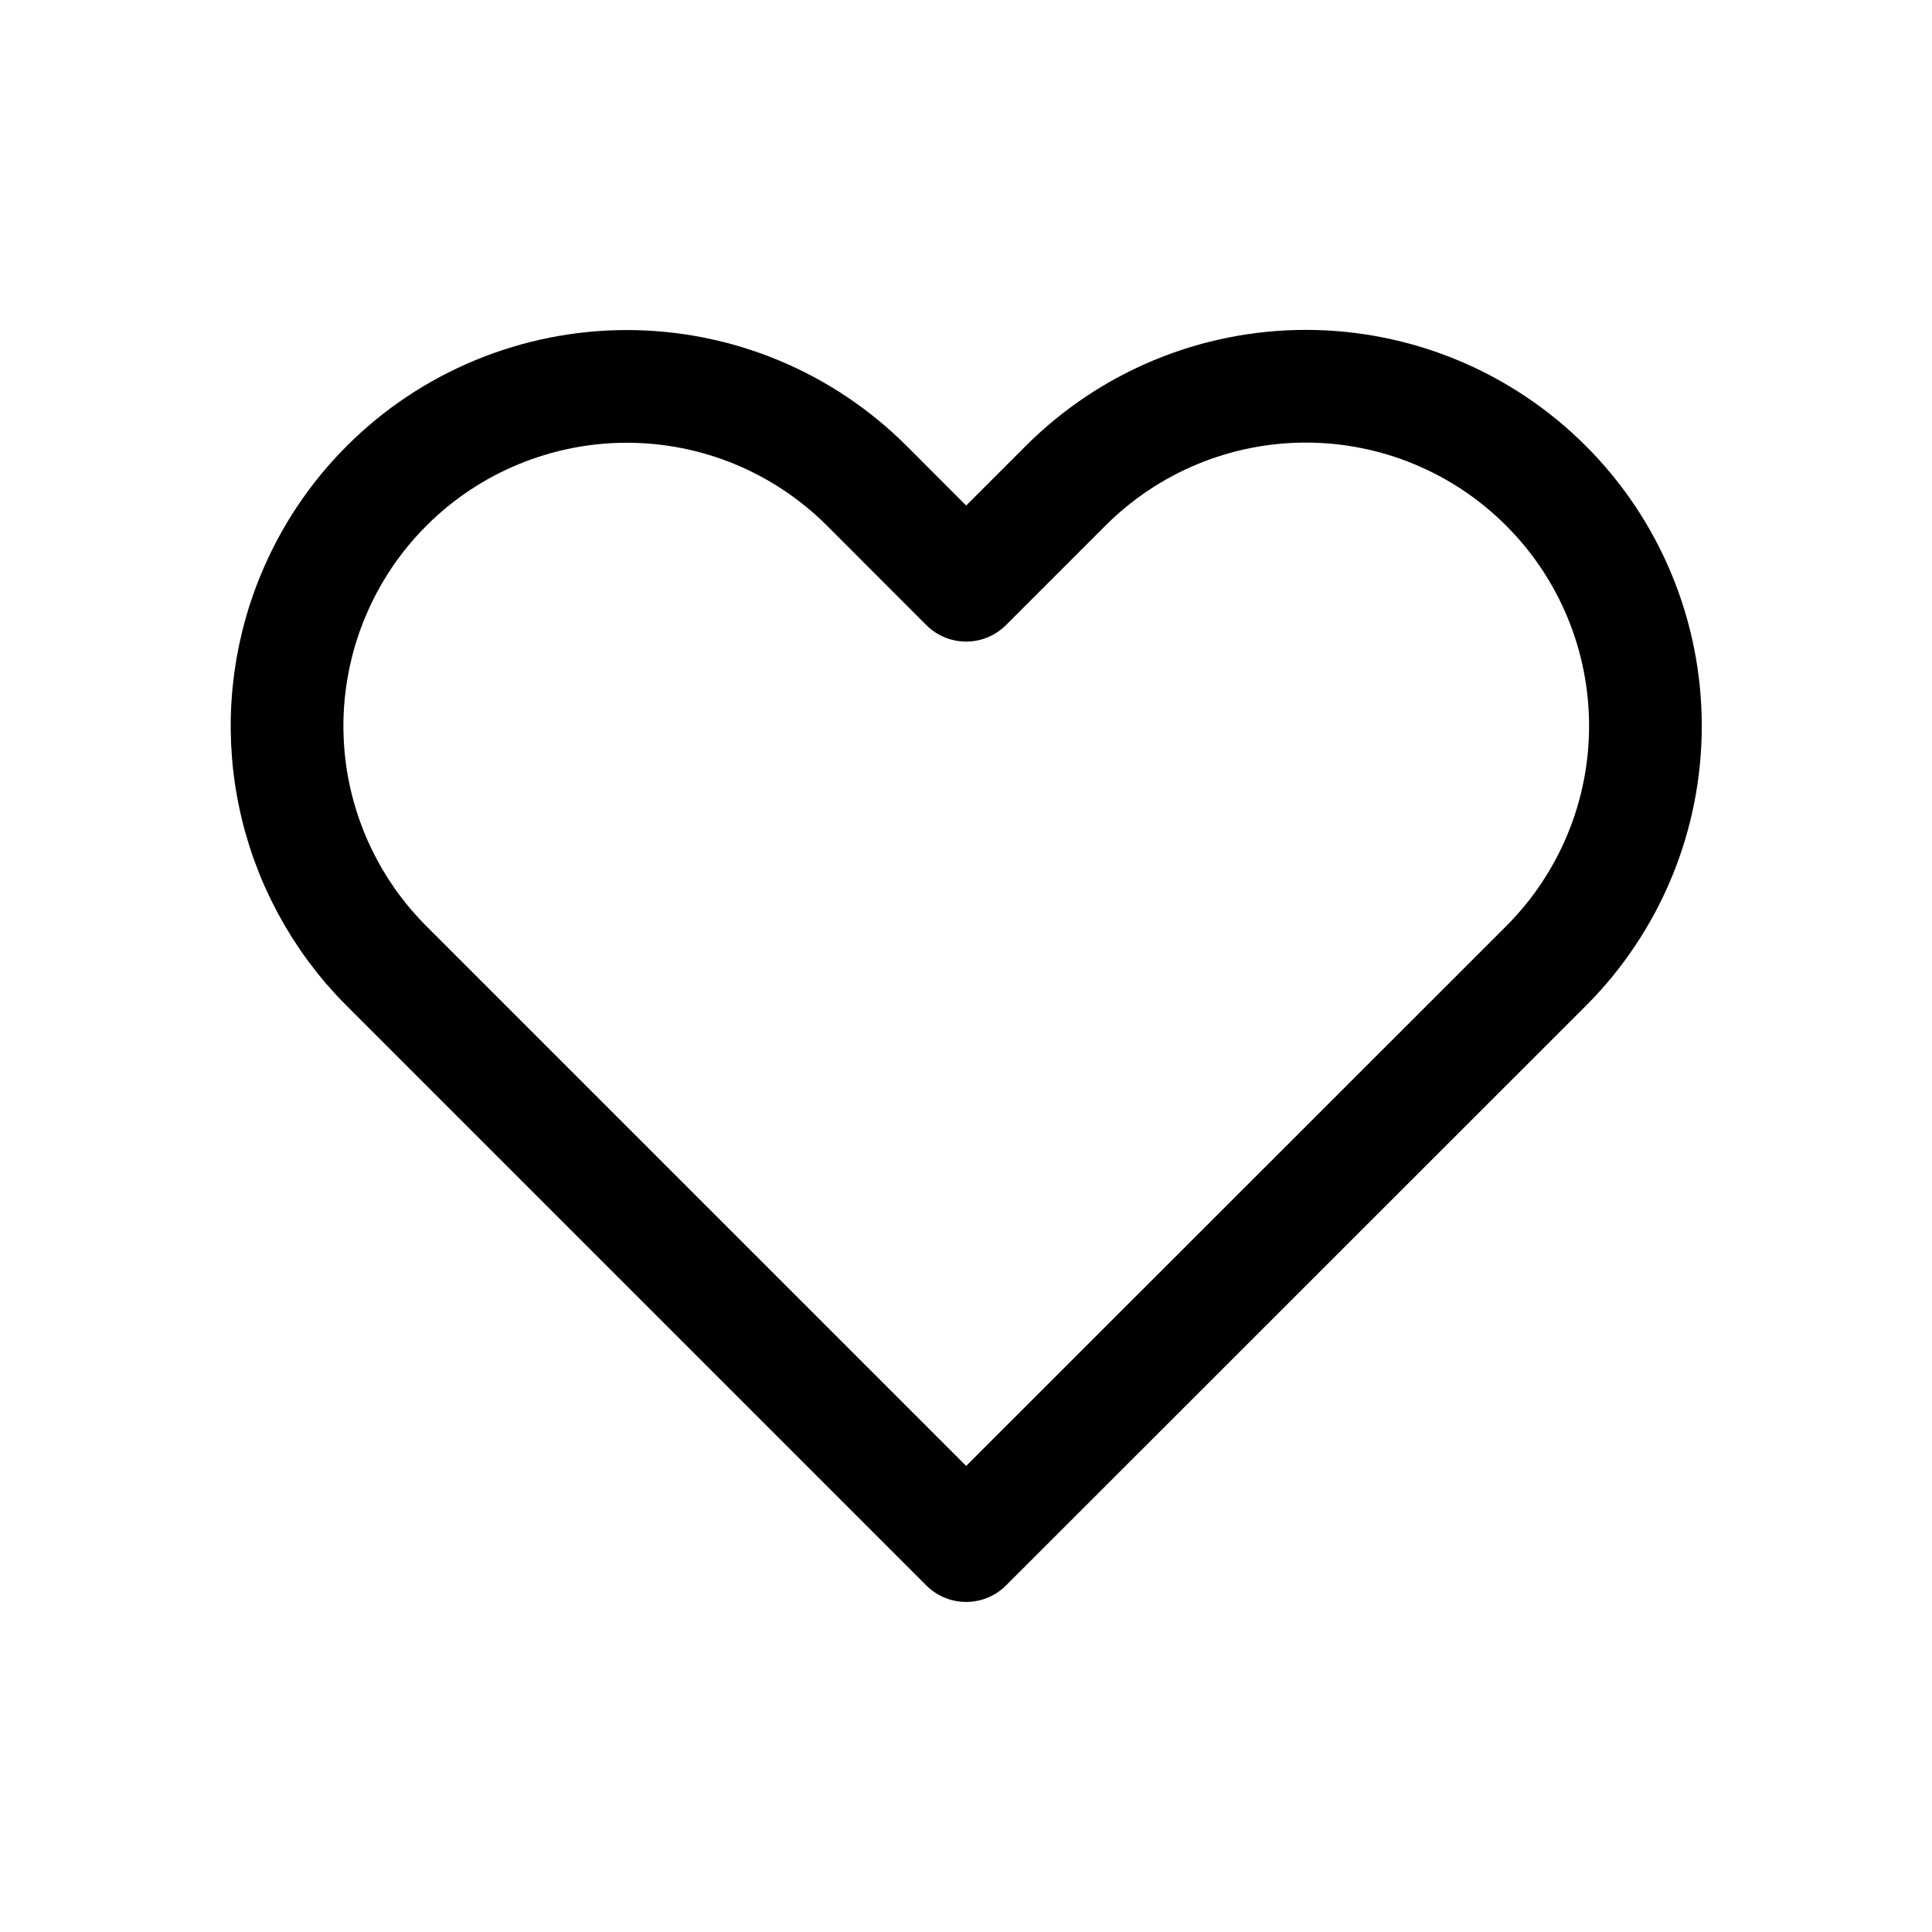 <svg width="24" height="24" viewBox="0 0 24 24" fill="none" xmlns="http://www.w3.org/2000/svg">
<path d="M3.888 7.404C4.1 6.892 4.41 6.427 4.802 6.036C5.193 5.644 5.658 5.334 6.17 5.122C6.682 4.91 7.231 4.8 7.786 4.8C8.34 4.8 8.889 4.909 9.401 5.121C9.912 5.333 10.377 5.644 10.769 6.036L12.002 7.27L13.238 6.034C14.029 5.243 15.102 4.798 16.221 4.798C17.34 4.798 18.413 5.242 19.204 6.034C19.996 6.825 20.44 7.898 20.44 9.017C20.441 10.136 19.996 11.209 19.205 12L12.002 19.2L4.802 12C4.212 11.411 3.81 10.659 3.647 9.841C3.484 9.023 3.568 8.174 3.888 7.404Z" stroke="black" stroke-width="1.4" stroke-miterlimit="10" stroke-linecap="round" stroke-linejoin="round"/>
</svg>
